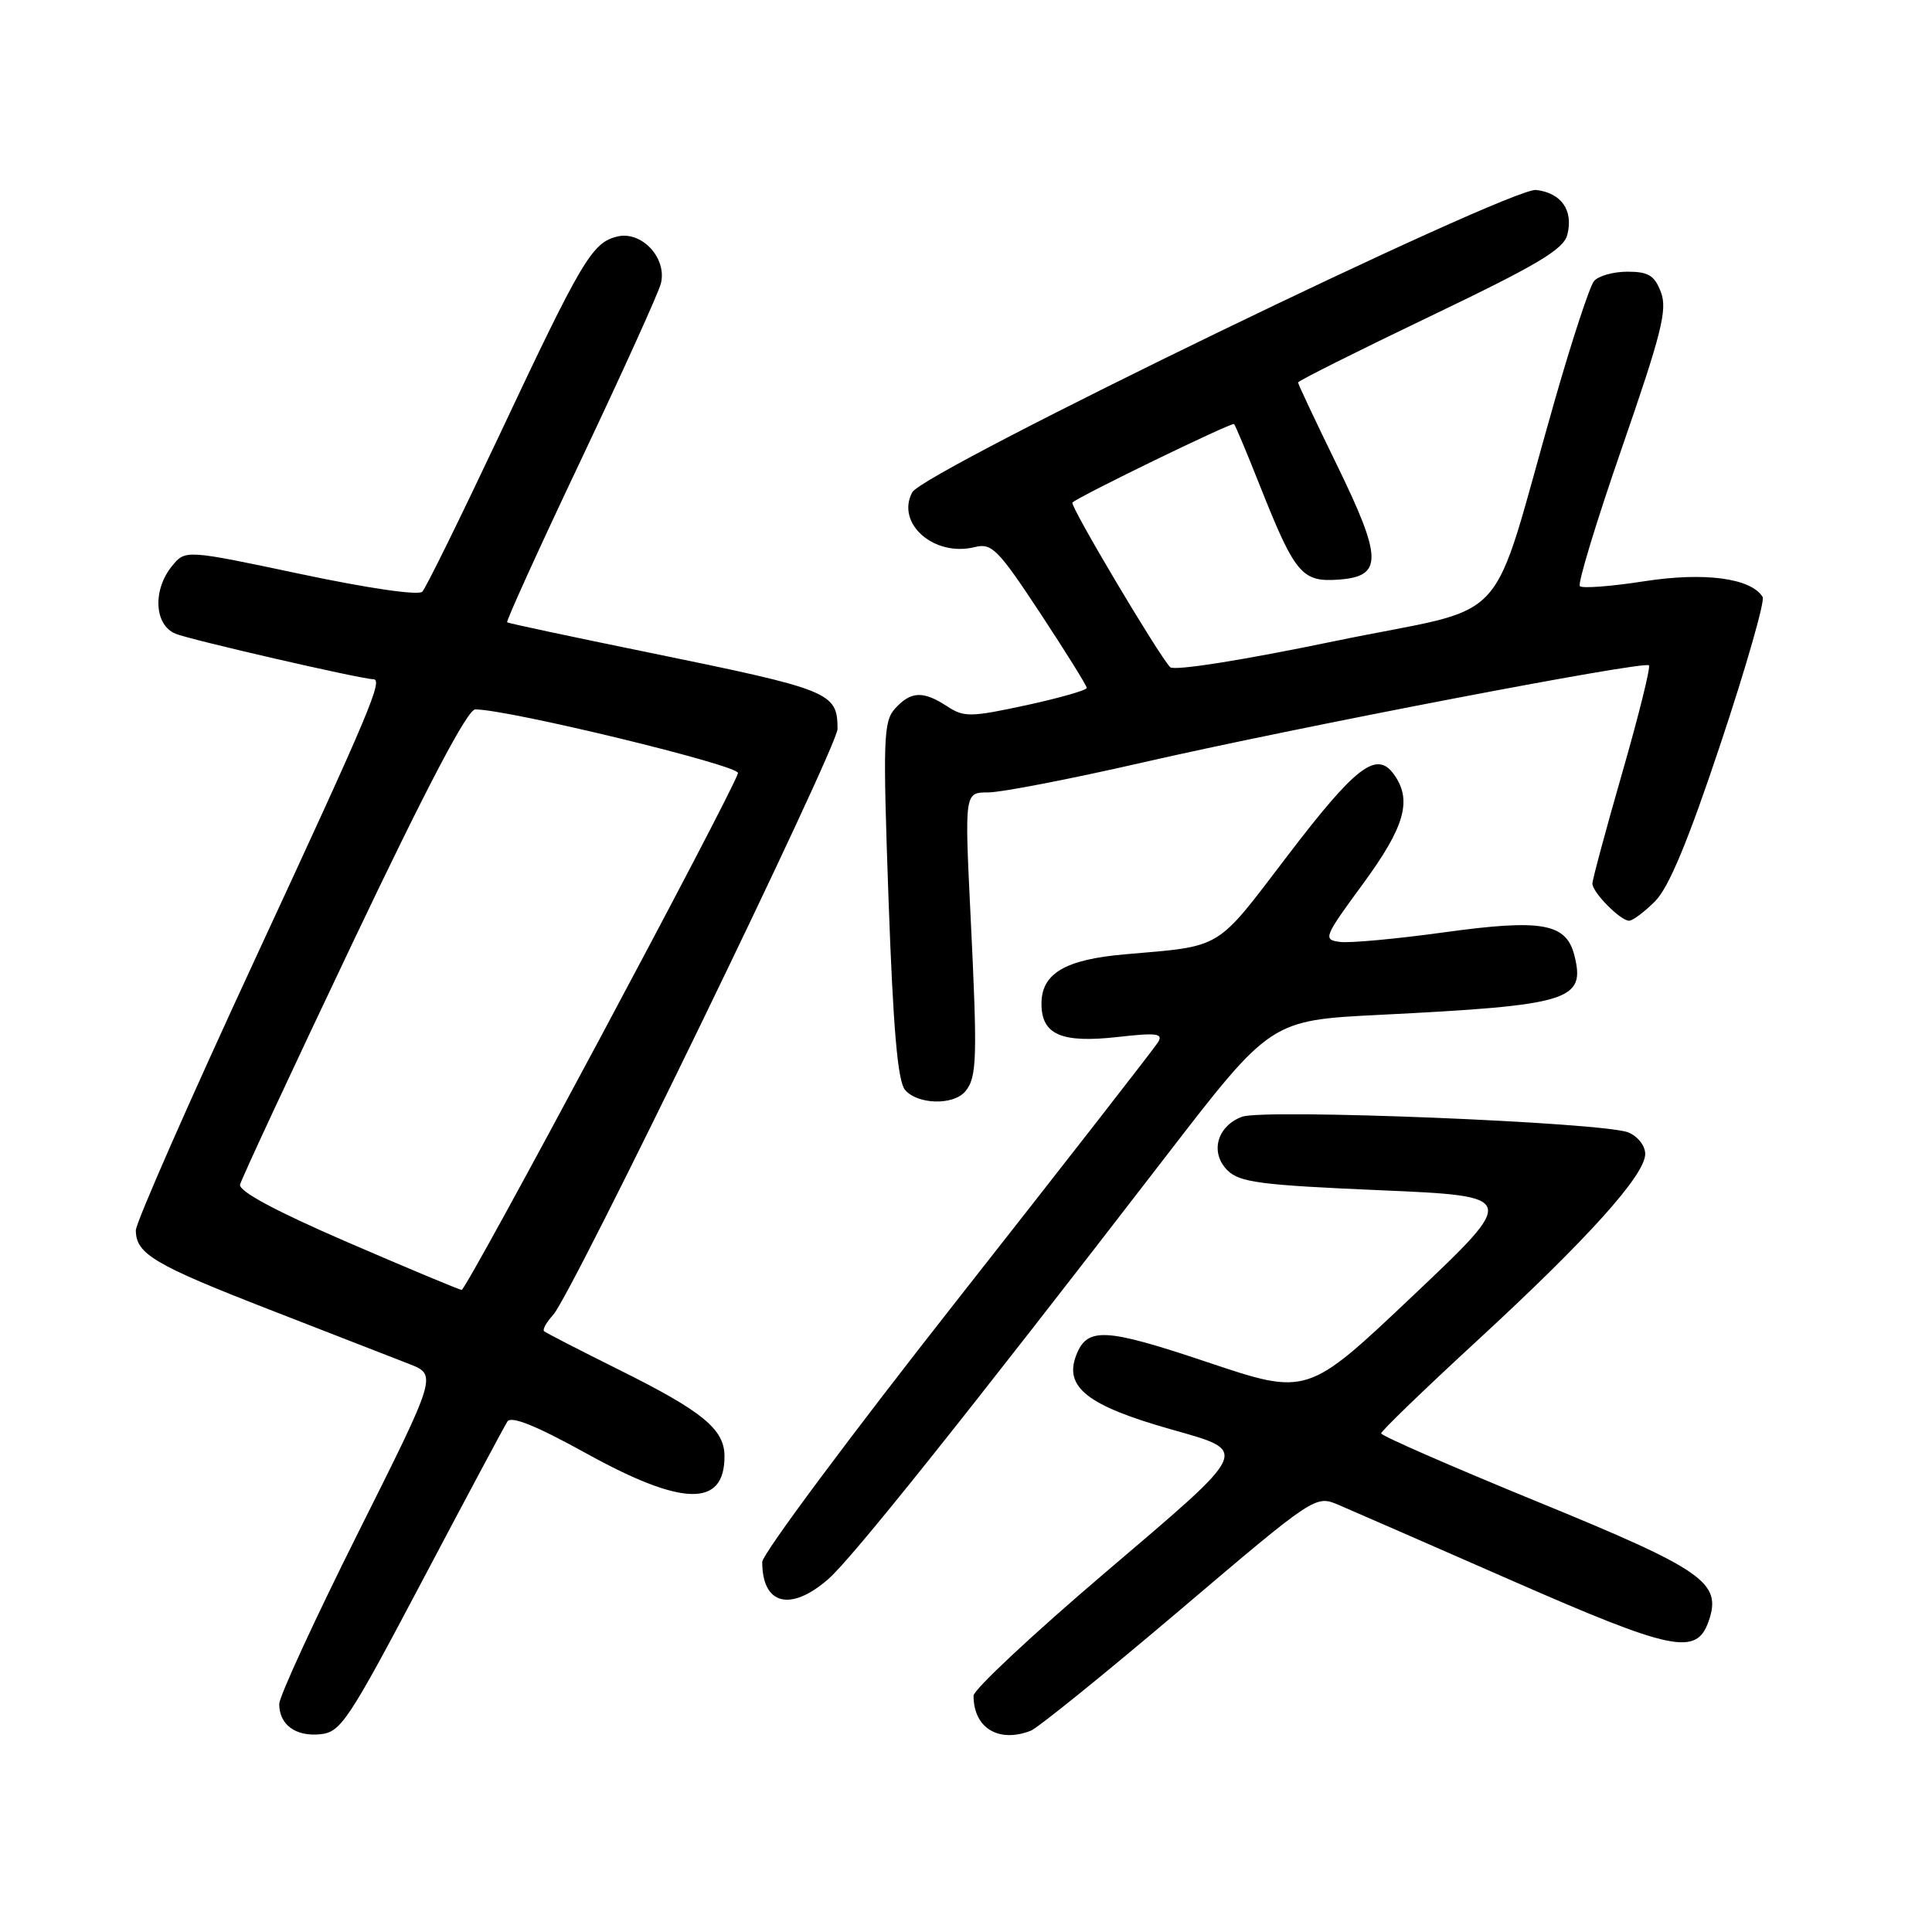<?xml version="1.0" encoding="UTF-8" standalone="no"?>
<!DOCTYPE svg PUBLIC "-//W3C//DTD SVG 1.1//EN" "http://www.w3.org/Graphics/SVG/1.1/DTD/svg11.dtd" >
<svg xmlns="http://www.w3.org/2000/svg" xmlns:xlink="http://www.w3.org/1999/xlink" version="1.1" viewBox="0 0 256 256">
 <g >
 <path fill="currentColor"
d=" M 55.94 209.49 C 61.75 198.49 66.83 188.98 67.24 188.35 C 67.75 187.58 71.10 188.94 77.74 192.61 C 90.45 199.63 96.00 199.74 96.00 192.97 C 96.00 189.38 93.11 187.01 82.00 181.49 C 76.78 178.89 72.32 176.60 72.09 176.39 C 71.86 176.18 72.41 175.20 73.31 174.21 C 75.82 171.44 111.00 98.94 110.98 96.58 C 110.95 91.74 110.14 91.41 86.00 86.47 C 75.83 84.39 67.36 82.59 67.20 82.46 C 67.03 82.33 71.42 72.67 76.96 60.99 C 82.49 49.32 87.27 38.77 87.57 37.57 C 88.42 34.19 85.00 30.53 81.75 31.35 C 78.44 32.18 77.09 34.45 66.01 58.00 C 60.95 68.72 56.44 77.90 55.96 78.40 C 55.46 78.93 48.80 77.96 39.83 76.06 C 24.56 72.83 24.56 72.83 22.78 75.02 C 20.20 78.20 20.45 82.81 23.25 83.97 C 25.17 84.77 47.92 90.00 49.46 90.00 C 50.81 90.00 49.02 94.24 34.00 126.65 C 25.20 145.64 18.00 162.01 18.00 163.02 C 18.00 166.15 20.44 167.59 35.71 173.53 C 43.85 176.70 52.17 179.94 54.21 180.73 C 57.92 182.18 57.92 182.18 47.46 203.08 C 41.71 214.58 37.00 224.80 37.00 225.79 C 37.00 228.53 39.16 230.12 42.43 229.80 C 45.16 229.52 46.12 228.08 55.94 209.49 Z  M 136.56 229.34 C 137.50 228.98 146.38 221.80 156.29 213.39 C 174.30 198.10 174.30 198.10 177.40 199.42 C 179.11 200.15 189.42 204.65 200.32 209.43 C 221.65 218.78 224.79 219.43 226.40 214.83 C 228.19 209.69 225.83 208.04 203.61 198.94 C 192.29 194.30 183.02 190.25 183.01 189.93 C 183.01 189.62 188.74 184.09 195.75 177.63 C 210.39 164.14 218.00 155.69 218.00 152.90 C 218.00 151.82 217.00 150.55 215.75 150.05 C 212.43 148.71 167.43 146.89 164.56 147.98 C 161.24 149.24 160.30 152.74 162.65 155.08 C 164.25 156.67 167.02 157.03 182.82 157.71 C 201.15 158.50 201.15 158.50 187.19 171.72 C 173.23 184.94 173.23 184.94 160.00 180.50 C 146.38 175.93 144.05 175.81 142.59 179.61 C 140.99 183.80 144.11 186.25 155.00 189.35 C 165.67 192.38 165.95 191.76 146.45 208.37 C 136.85 216.55 129.00 223.89 129.00 224.69 C 129.00 228.96 132.29 230.98 136.56 229.34 Z  M 109.74 209.25 C 112.89 206.51 127.90 187.72 154.44 153.28 C 168.38 135.19 168.38 135.19 182.85 134.47 C 208.01 133.21 210.11 132.57 208.62 126.62 C 207.54 122.32 204.34 121.75 191.34 123.54 C 185.05 124.41 178.85 124.98 177.55 124.81 C 175.28 124.51 175.40 124.20 180.59 117.13 C 186.18 109.52 187.17 105.98 184.67 102.57 C 182.38 99.43 179.62 101.56 170.52 113.50 C 160.99 126.00 162.12 125.32 149.07 126.45 C 141.13 127.14 138.00 128.99 138.00 132.99 C 138.00 137.11 140.63 138.25 148.17 137.40 C 153.27 136.82 154.16 136.94 153.45 138.10 C 152.98 138.87 140.99 154.26 126.80 172.30 C 112.61 190.34 101.00 205.94 101.00 206.97 C 101.00 212.64 104.72 213.61 109.74 209.25 Z  M 127.91 144.61 C 129.46 142.75 129.53 140.25 128.60 121.25 C 127.81 105.00 127.81 105.00 130.94 105.00 C 132.67 105.00 141.82 103.23 151.29 101.06 C 171.54 96.42 217.86 87.53 218.49 88.16 C 218.73 88.40 217.14 94.80 214.96 102.38 C 212.78 109.96 211.00 116.58 211.00 117.08 C 211.00 118.24 214.71 122.00 215.86 122.00 C 216.34 122.00 217.89 120.84 219.31 119.42 C 221.13 117.59 223.68 111.47 228.02 98.45 C 231.39 88.33 233.88 79.62 233.56 79.10 C 232.01 76.60 225.85 75.78 217.87 77.02 C 213.50 77.70 209.66 77.99 209.34 77.67 C 209.02 77.35 211.54 69.07 214.94 59.26 C 220.17 44.16 220.96 41.02 220.08 38.72 C 219.24 36.50 218.43 36.00 215.65 36.00 C 213.78 36.00 211.78 36.56 211.21 37.25 C 210.65 37.94 208.31 45.02 206.03 53.00 C 197.09 84.18 200.92 79.97 176.97 84.93 C 164.61 87.50 155.55 88.93 155.05 88.40 C 153.42 86.66 141.71 66.95 142.10 66.59 C 143.06 65.71 163.24 55.91 163.52 56.19 C 163.69 56.36 165.22 60.01 166.92 64.30 C 171.60 76.08 172.50 77.16 177.40 76.80 C 183.25 76.37 183.20 74.01 177.08 61.47 C 174.29 55.75 172.00 50.90 172.00 50.68 C 172.00 50.47 179.89 46.52 189.53 41.90 C 203.76 35.08 207.18 33.05 207.68 31.10 C 208.50 27.87 206.90 25.57 203.55 25.17 C 200.11 24.77 122.37 62.43 120.88 65.23 C 118.67 69.36 123.79 73.84 129.17 72.49 C 131.41 71.93 132.24 72.76 137.83 81.24 C 141.22 86.39 144.00 90.85 144.00 91.15 C 144.00 91.46 140.38 92.49 135.96 93.45 C 128.59 95.04 127.73 95.05 125.50 93.59 C 122.33 91.51 120.69 91.58 118.61 93.88 C 117.05 95.60 116.98 97.81 117.74 119.28 C 118.35 136.34 118.95 143.23 119.91 144.40 C 121.55 146.37 126.34 146.50 127.91 144.61 Z  M 46.00 164.58 C 36.48 160.46 31.61 157.84 31.81 156.96 C 31.99 156.22 38.72 141.75 46.78 124.81 C 56.57 104.23 61.95 94.00 62.97 94.00 C 67.33 93.99 98.05 101.44 97.79 102.44 C 97.16 104.87 61.80 171.00 61.17 170.92 C 60.80 170.88 53.98 168.03 46.00 164.58 Z "/>
</g>
</svg>